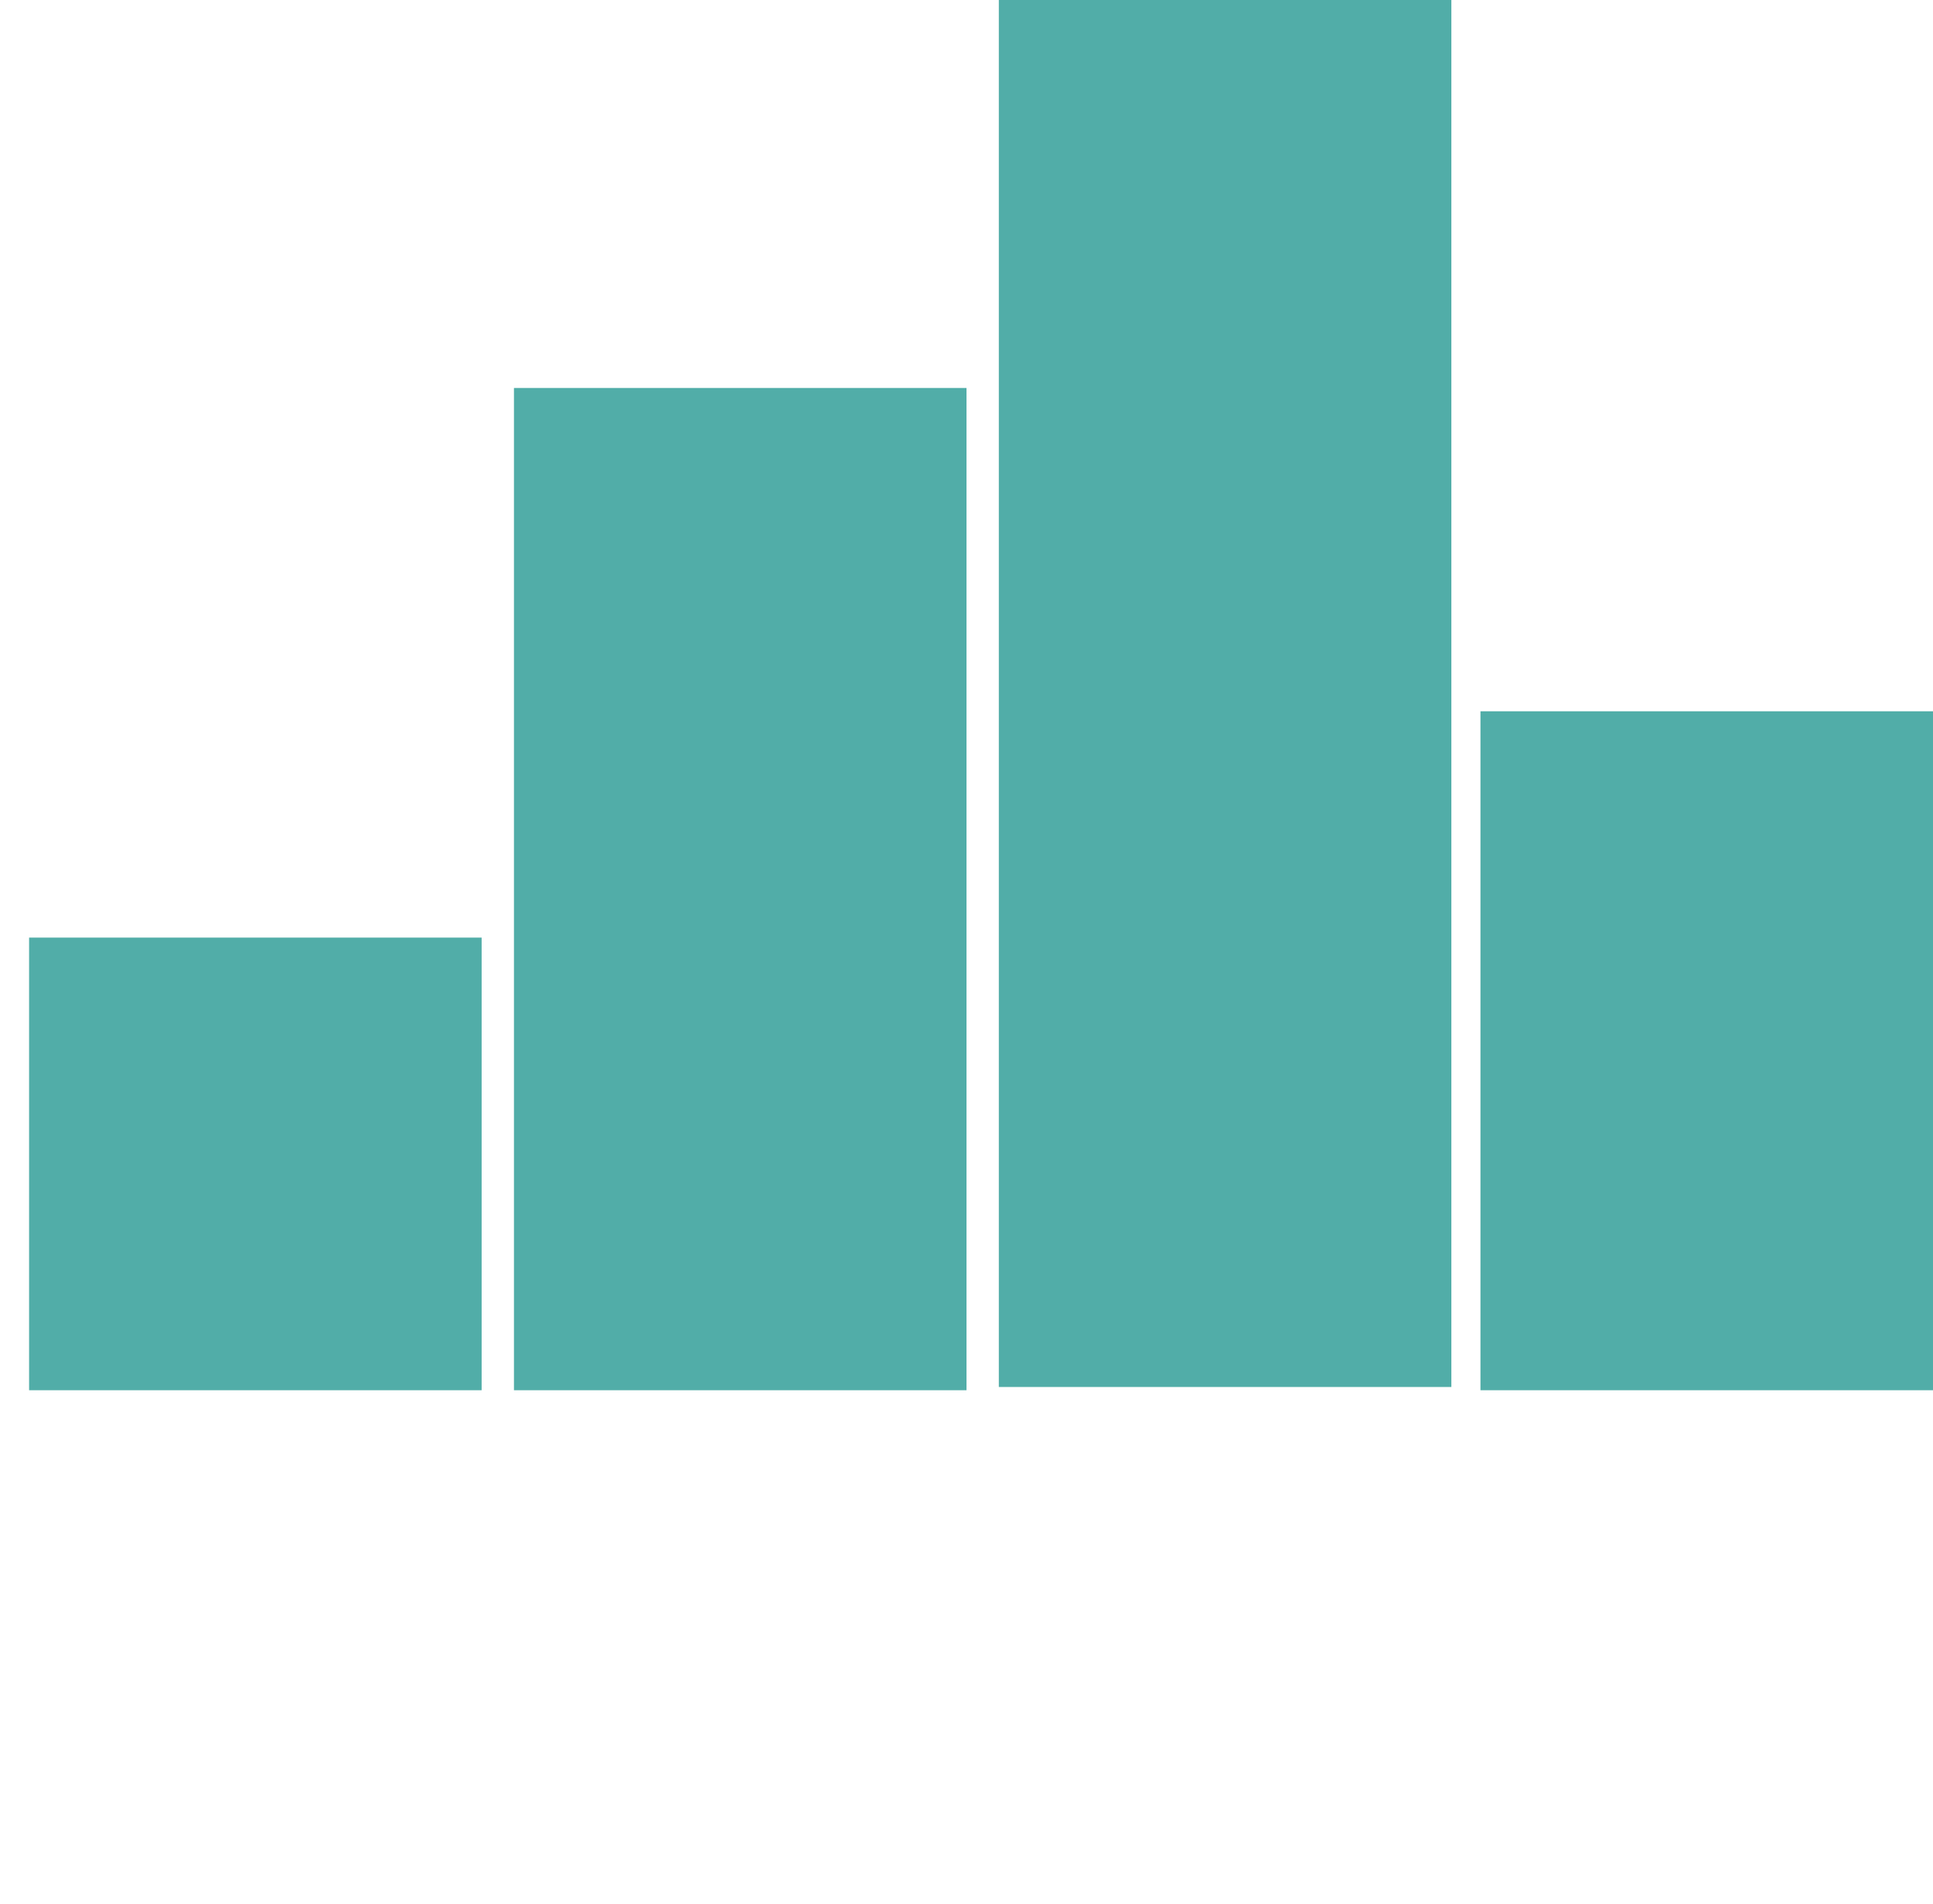 <svg width="598" height="589" viewBox="0 0 598 589" version="1.1" xmlns="http://www.w3.org/2000/svg" xmlns:xlink="http://www.w3.org/1999/xlink">
<title>logo-oncostats-wm</title>
<desc>Created using Figma</desc>
<g id="Canvas" transform="translate(-18948 -2281)">
<clipPath id="clip-0" clip-rule="evenodd">
<path d="M 18948 2281L 19546 2281L 19546 2870L 18948 2870L 18948 2281Z" fill="transparent"/>
</clipPath>
<g id="logo-oncostats-wm" clip-path="url(#clip-0)">
<path d="M 18948 2281L 19546 2281L 19546 2870L 18948 2870L 18948 2281Z" fill="transparent"/>
<g id="Group">
<g id="Rectangle 193">
<use xlink:href="#path0_fill" transform="translate(18957 2571)" fill="#51ADA8"/>
</g>
<g id="Rectangle 188">
<use xlink:href="#path1_fill" transform="translate(19107 2401)" fill="#51ADA8"/>
</g>
<g id="Rectangle 191">
<use xlink:href="#path2_fill" transform="translate(19257 2281)" fill="#51ADA8"/>
</g>
<g id="Rectangle 192">
<use xlink:href="#path3_fill" transform="translate(19406 2501)" fill="#51ADA8"/>
</g>
</g>
</g>
</g>
<defs>
<path id="path0_fill" fill-rule="evenodd" d="M 0 0L 0 140L 140 140L 140 0L 0 0Z"/>
<path id="path1_fill" fill-rule="evenodd" d="M 0 0L 0 310L 140 310L 140 0L 0 0Z"/>
<path id="path2_fill" fill-rule="evenodd" d="M 0 0L 0 429L 140 429L 140 0L 0 0Z"/>
<path id="path3_fill" fill-rule="evenodd" d="M 0 0L 0 210L 140 210L 140 0L 0 0Z"/>
<path id="path4_fill" fill-rule="evenodd" d="M 55 0C 70.038 0 82.964 5.388 93.778 16.164C 104.593 26.94 110 39.885 110 55C 110 70.581 104.663 83.643 93.987 94.186C 83.312 104.729 70.317 110 55 110C 39.684 110 26.688 104.729 16.013 94.186C 5.338 83.643 0 70.581 0 55C 0 39.885 5.407 26.94 16.221 16.164C 27.036 5.388 39.962 0 55 0L 55 0ZM 55 97C 66.442 97 76.302 92.889 84.581 84.668C 92.861 76.447 97 66.391 97 54.5C 97 42.702 93.023 32.669 85.07 24.402C 77.116 16.134 67.093 12 55 12C 42.907 12 32.884 16.134 24.93 24.402C 16.977 32.669 13 42.702 13 54.5C 13 66.391 17.14 76.447 25.419 84.668C 33.698 92.889 43.558 97 55 97L 55 97ZM 134.632 41.946L 134.632 50.703L 134.912 50.703C 136.784 47.275 139.52 44.633 143.123 42.78C 146.725 40.927 150.585 40 154.702 40C 163.31 40 169.345 42.502 172.807 47.506C 176.269 52.51 178 59.414 178 68.218L 178 107L 165.368 107L 165.368 69.747C 165.368 63.353 164.456 58.65 162.632 55.638C 160.807 52.626 156.901 51.12 150.912 51.12C 148.292 51.12 146 51.445 144.035 52.093C 142.07 52.742 140.526 53.808 139.404 55.291C 138.281 56.773 137.368 58.186 136.667 59.53C 135.965 60.874 135.474 62.773 135.193 65.229C 134.912 67.685 134.749 69.608 134.702 70.998C 134.655 72.388 134.632 74.427 134.632 77.114L 134.632 107L 122 107L 122 41.946L 134.632 41.946ZM 243 44.357L 243 60.663C 237.886 54.759 231.656 51.807 224.311 51.807C 218.267 51.807 213.129 54.103 208.899 58.695C 204.668 63.286 202.553 68.675 202.553 74.859C 202.553 81.606 204.668 87.182 208.899 91.586C 213.129 95.991 218.546 98.193 225.147 98.193C 231.935 98.193 237.886 95.288 243 89.478L 243 105.643C 237.607 108.548 231.61 110 225.008 110C 215.338 110 207.086 106.673 200.251 100.02C 193.417 93.367 190 85.167 190 75.422C 190 65.301 193.417 56.867 200.251 50.12C 207.086 43.373 215.57 40 225.705 40C 232.307 40 238.072 41.453 243 44.357L 243 44.357ZM 286 40C 295.8 40 304.083 43.373 310.85 50.12C 317.617 56.867 321 65.161 321 75C 321 84.839 317.617 93.132 310.85 99.879C 304.083 106.627 295.8 110 286 110C 276.2 110 267.917 106.627 261.15 99.879C 254.383 93.132 251 84.839 251 75C 251 65.161 254.383 56.867 261.15 50.12C 267.917 43.373 276.2 40 286 40L 286 40ZM 285.5 52C 279.312 52 274.016 54.258 269.609 58.773C 265.203 63.288 263 68.697 263 75C 263 81.209 265.203 86.594 269.609 91.156C 274.016 95.719 279.312 98 285.5 98C 291.688 98 296.984 95.719 301.391 91.156C 305.797 86.594 308 81.209 308 75C 308 68.697 305.797 63.288 301.391 58.773C 296.984 54.258 291.688 52 285.5 52L 285.5 52ZM 390.658 15.954L 380.215 22.252C 376.316 15.628 370.7 12.316 363.367 12.316C 358.911 12.316 354.873 13.715 351.253 16.514C 347.633 19.313 345.823 22.905 345.823 27.29C 345.823 33.635 350.696 38.673 360.443 42.405L 367.962 45.343C 376.316 48.609 382.745 52.667 387.247 57.519C 391.749 62.371 394 68.902 394 77.112C 394 86.629 390.774 94.489 384.323 100.693C 377.871 106.898 369.911 110 360.443 110C 351.996 110 344.755 107.224 338.722 101.673C 332.688 96.122 329.114 89.054 328 80.471L 341.228 77.672C 341.135 83.363 343.061 88.121 347.006 91.947C 350.951 95.772 355.802 97.684 361.557 97.684C 367.127 97.684 371.745 95.655 375.411 91.597C 379.078 87.538 380.911 82.71 380.911 77.112C 380.911 71.981 379.31 67.945 376.108 65.006C 372.905 62.067 368.473 59.432 362.81 57.099L 355.57 54.02C 348.422 50.941 342.829 47.396 338.791 43.384C 334.753 39.372 332.734 34.008 332.734 27.29C 332.734 19.08 335.797 12.479 341.924 7.487C 348.051 2.496 355.291 0 363.646 0C 375.713 0 384.717 5.318 390.658 15.954L 390.658 15.954ZM 421.595 53.991L 421.595 108L 408.907 108L 408.907 53.991L 402 53.991L 402 42.176L 408.907 42.176L 408.907 17L 421.595 17L 421.595 42.176L 434 42.176L 434 53.991L 421.595 53.991ZM 468.72 99C 475.347 99 480.55 96.729 484.33 92.186C 488.11 87.644 490 82.035 490 75.361C 490 68.779 488.087 63.24 484.26 58.744C 480.433 54.248 475.253 52 468.72 52C 462.467 52 457.45 54.294 453.67 58.883C 449.89 63.472 448 68.965 448 75.361C 448 81.85 449.867 87.412 453.6 92.047C 457.333 96.683 462.373 99 468.72 99L 468.72 99ZM 501 41.968L 501 107.751L 488.495 107.751L 488.495 97.49L 488.217 97.49C 482.659 105.83 475.295 110 466.124 110C 456.583 110 449.011 106.556 443.406 99.669C 437.802 92.781 435 84.371 435 74.438C 435 65.067 437.825 56.985 443.476 50.191C 449.126 43.397 456.537 40 465.707 40C 475.063 40 482.566 44.31 488.217 52.932L 488.495 52.932L 488.495 41.968L 501 41.968ZM 532.595 53.991L 532.595 108L 519.907 108L 519.907 53.991L 513 53.991L 513 42.176L 519.907 42.176L 519.907 17L 532.595 17L 532.595 42.176L 545 42.176L 545 53.991L 532.595 53.991ZM 588.124 51.526L 577.954 57.008C 576.096 53.166 573.31 51.245 569.594 51.245C 567.83 51.245 566.251 51.877 564.858 53.143C 563.464 54.408 562.768 55.93 562.768 57.711C 562.768 58.554 562.884 59.327 563.116 60.03C 563.348 60.733 563.813 61.389 564.509 61.998C 565.206 62.607 565.81 63.146 566.32 63.614C 566.831 64.083 567.667 64.622 568.828 65.231C 569.989 65.84 570.895 66.309 571.545 66.636C 572.195 66.965 573.286 67.457 574.819 68.112C 576.351 68.768 577.396 69.237 577.954 69.518C 582.598 71.673 586.266 74.157 588.96 76.968C 591.653 79.779 593 83.527 593 88.213C 593 94.398 590.794 99.575 586.382 103.745C 581.971 107.915 576.7 110 570.57 110C 565.647 110 561.073 108.665 556.847 105.994C 552.621 103.323 549.672 99.739 548 95.241L 558.728 90.321C 561.793 95.944 565.74 98.755 570.57 98.755C 573.263 98.755 575.585 97.888 577.536 96.155C 579.486 94.421 580.461 92.195 580.461 89.478C 580.461 86.76 578.929 84.371 575.864 82.309L 563.604 75.703C 559.331 73.36 556.173 71.041 554.13 68.745C 552.087 66.449 551.065 63.24 551.065 59.117C 551.065 53.775 552.946 49.254 556.707 45.552C 560.469 41.851 564.997 40 570.291 40C 578.464 40 584.409 43.842 588.124 51.526L 588.124 51.526Z"/>
</defs>
</svg>
